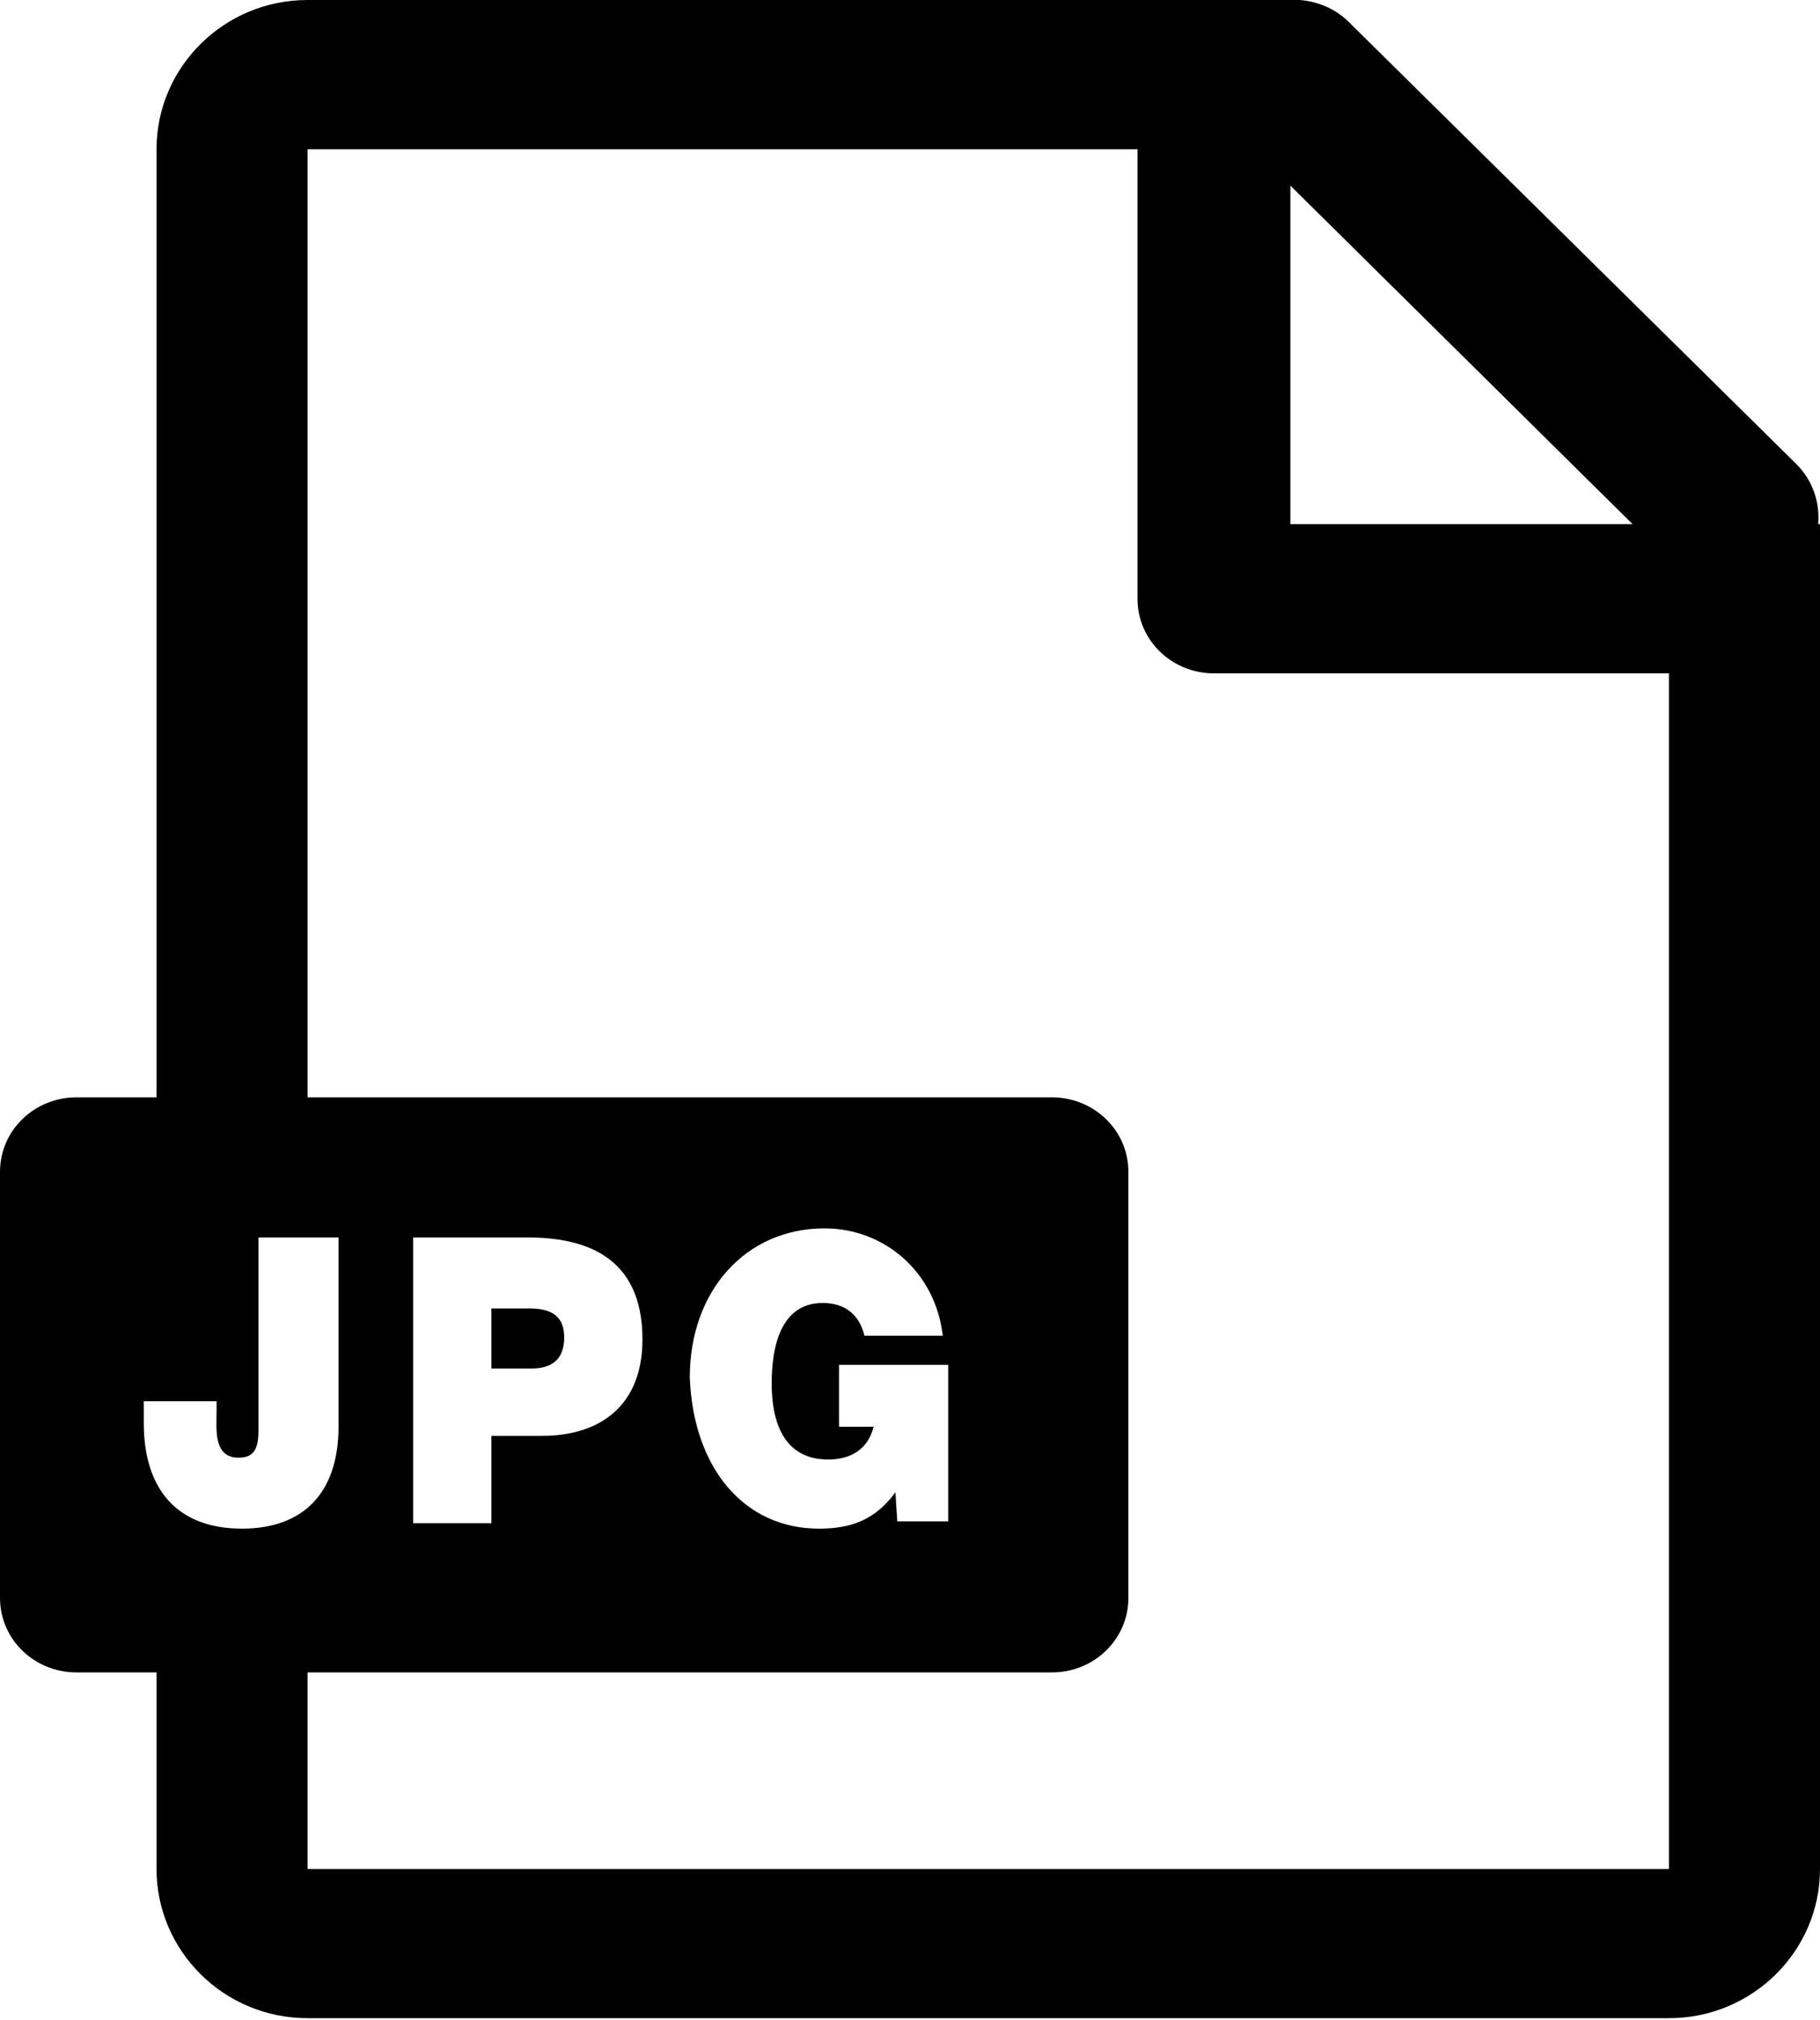 <?xml version="1.0" encoding="utf-8"?>
<!-- Generator: Adobe Illustrator 19.2.1, SVG Export Plug-In . SVG Version: 6.00 Build 0)  -->
<!DOCTYPE svg PUBLIC "-//W3C//DTD SVG 1.1//EN" "http://www.w3.org/Graphics/SVG/1.1/DTD/svg11.dtd">
<svg version="1.1" id="Layer_1" xmlns="http://www.w3.org/2000/svg" xmlns:xlink="http://www.w3.org/1999/xlink" x="0px" y="0px"
	 width="100px" height="111px" viewBox="0 0 100 111" style="enable-background:new 0 0 100 111;" xml:space="preserve">
<style type="text/css">
	.st0{fill-rule:evenodd;clip-rule:evenodd;}
</style>
<path class="st0" d="M100,37v65.7c0,4.5-3.7,8.2-8.3,8.2H16.9c-4.6,0-8.3-3.7-8.3-8.2V91.9H4.2c-2.3,0-4.2-1.8-4.2-4.1V64.4
	c0-2.3,1.9-4.1,4.2-4.1h4.4V8.2c0-4.5,3.7-8.2,8.3-8.2h45.7h8.1c1.2-0.1,2.5,0.3,3.4,1.2l24.6,24.3c0.9,0.9,1.3,2.1,1.2,3.3h0.1V37
	l-33.3,0c-2.3,0-4.2-1.8-4.2-4.1V8.2H16.9v52.1h40.9c2.3,0,4.2,1.8,4.2,4.1v23.4c0,2.3-1.9,4.1-4.2,4.1H16.9v10.8h74.8V37H100z
	 M70.9,28.8h18.8L70.9,10.2V28.8z M45,84c1.8,0,3.1-0.5,4.2-2l0.1,1.6h2.8V75h-6v3.4h1.9c-0.3,1.2-1.2,1.8-2.5,1.8
	c-2,0-3.1-1.4-3.1-4.2c0-2,0.5-4.4,2.8-4.4c1.2,0,2,0.6,2.3,1.8h4.3c-0.4-3.5-3.2-5.9-6.5-5.9c-4.3,0-7.4,3.4-7.4,8.2
	C38.1,80.7,40.9,84,45,84z M22.6,83.7H27v-4.8h2.8c3.1,0,5.5-1.6,5.5-5.3c0-4.6-3.2-5.6-6.3-5.6h-6.3V83.7z M18.6,78.4V68h-4.4v10.6
	c0,1.1-0.3,1.5-1.1,1.5c-1.4,0-1.2-1.6-1.2-2.6v-0.5h-4v1.2c0,3.6,1.8,5.8,5.4,5.8C16.6,84,18.6,82.1,18.6,78.4z M31,73.5
	c0,1.3-0.8,1.7-1.8,1.7H27v-3.3h2.1C30.4,71.9,31,72.4,31,73.5z"/>
</svg>

